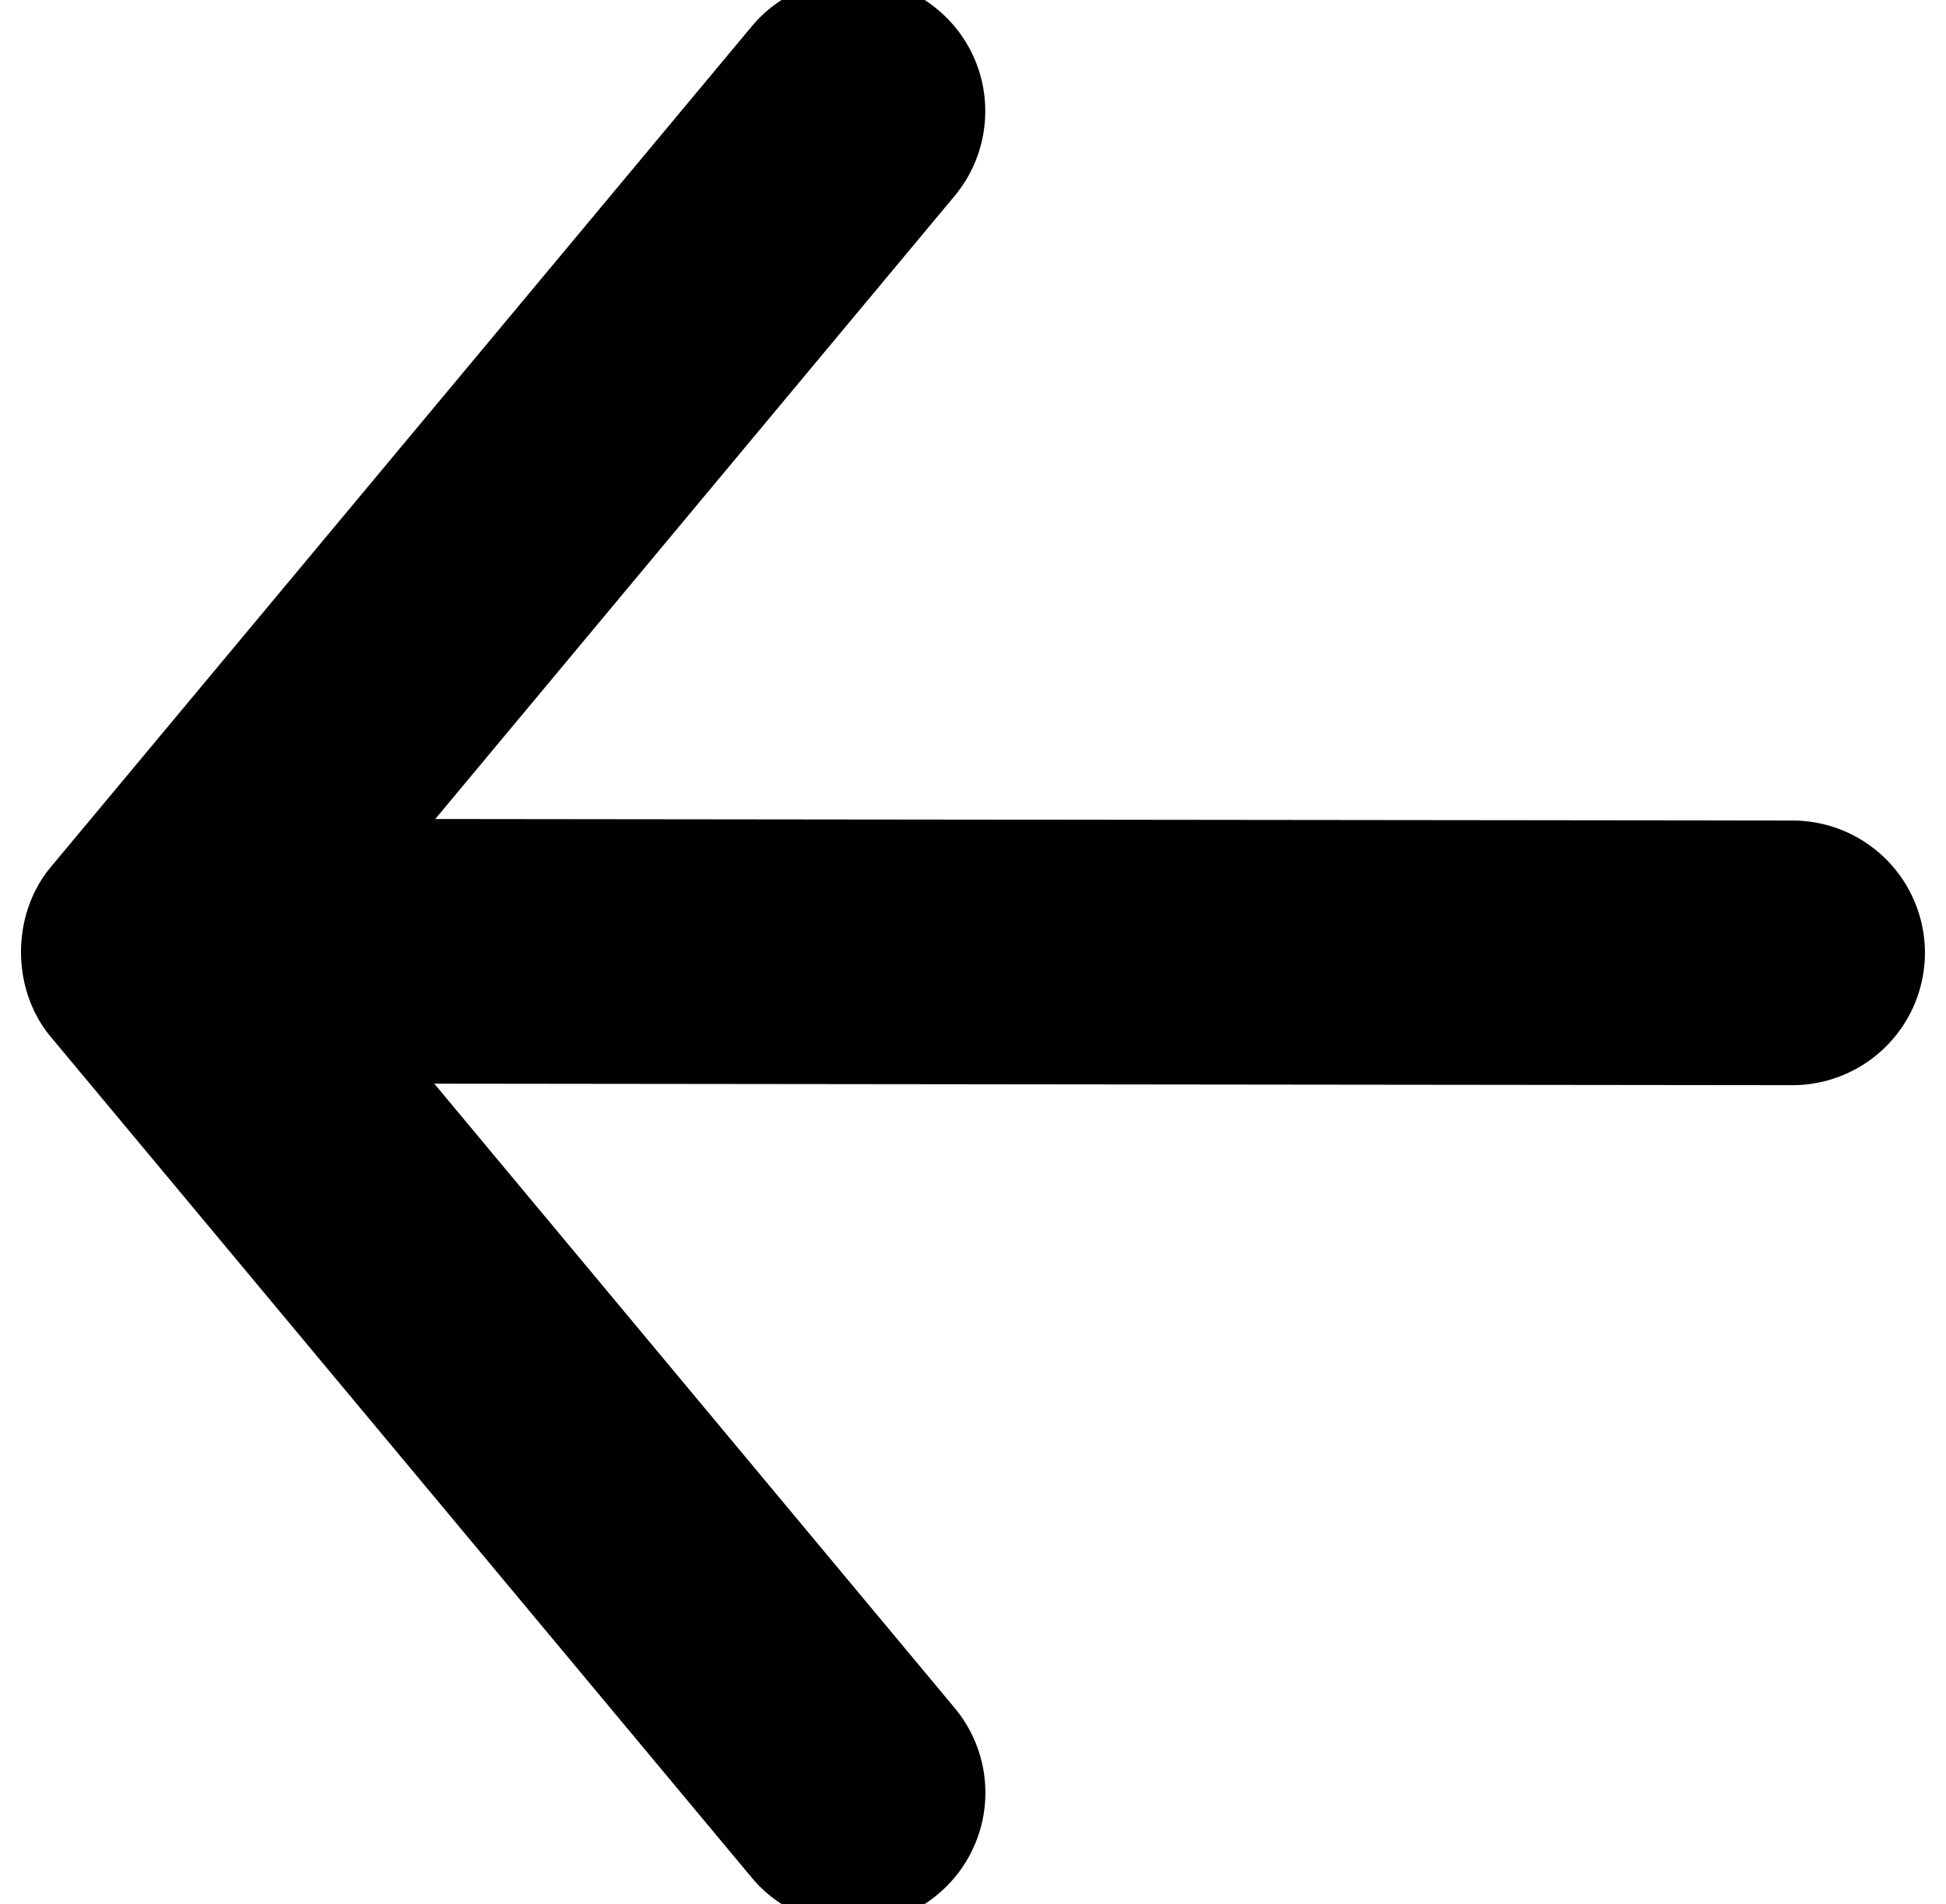 <svg xmlns="http://www.w3.org/2000/svg" width="72.001" height="70.445" viewBox="0 0 72.001 70.445"><path d="M27.806.985L1.872 32.088c-1.463 1.763-1.456 4.52.003 6.27l25.93 31.102a4.868 4.868 0 0 0 3.315 1.742 4.846 4.846 0 0 0 3.576-1.113 4.893 4.893 0 0 0 .627-6.895l-19.255-23.1 50.257.056a4.904 4.904 0 0 0 4.897-4.89v-.008a4.9 4.9 0 0 0-4.888-4.893l-50.23-.056 19.22-23.058a4.9 4.9 0 0 0 1.13-3.13 4.88 4.88 0 0 0-1.76-3.76A4.865 4.865 0 0 0 31.122-.76 4.877 4.877 0 0 0 27.807.985z"/></svg>